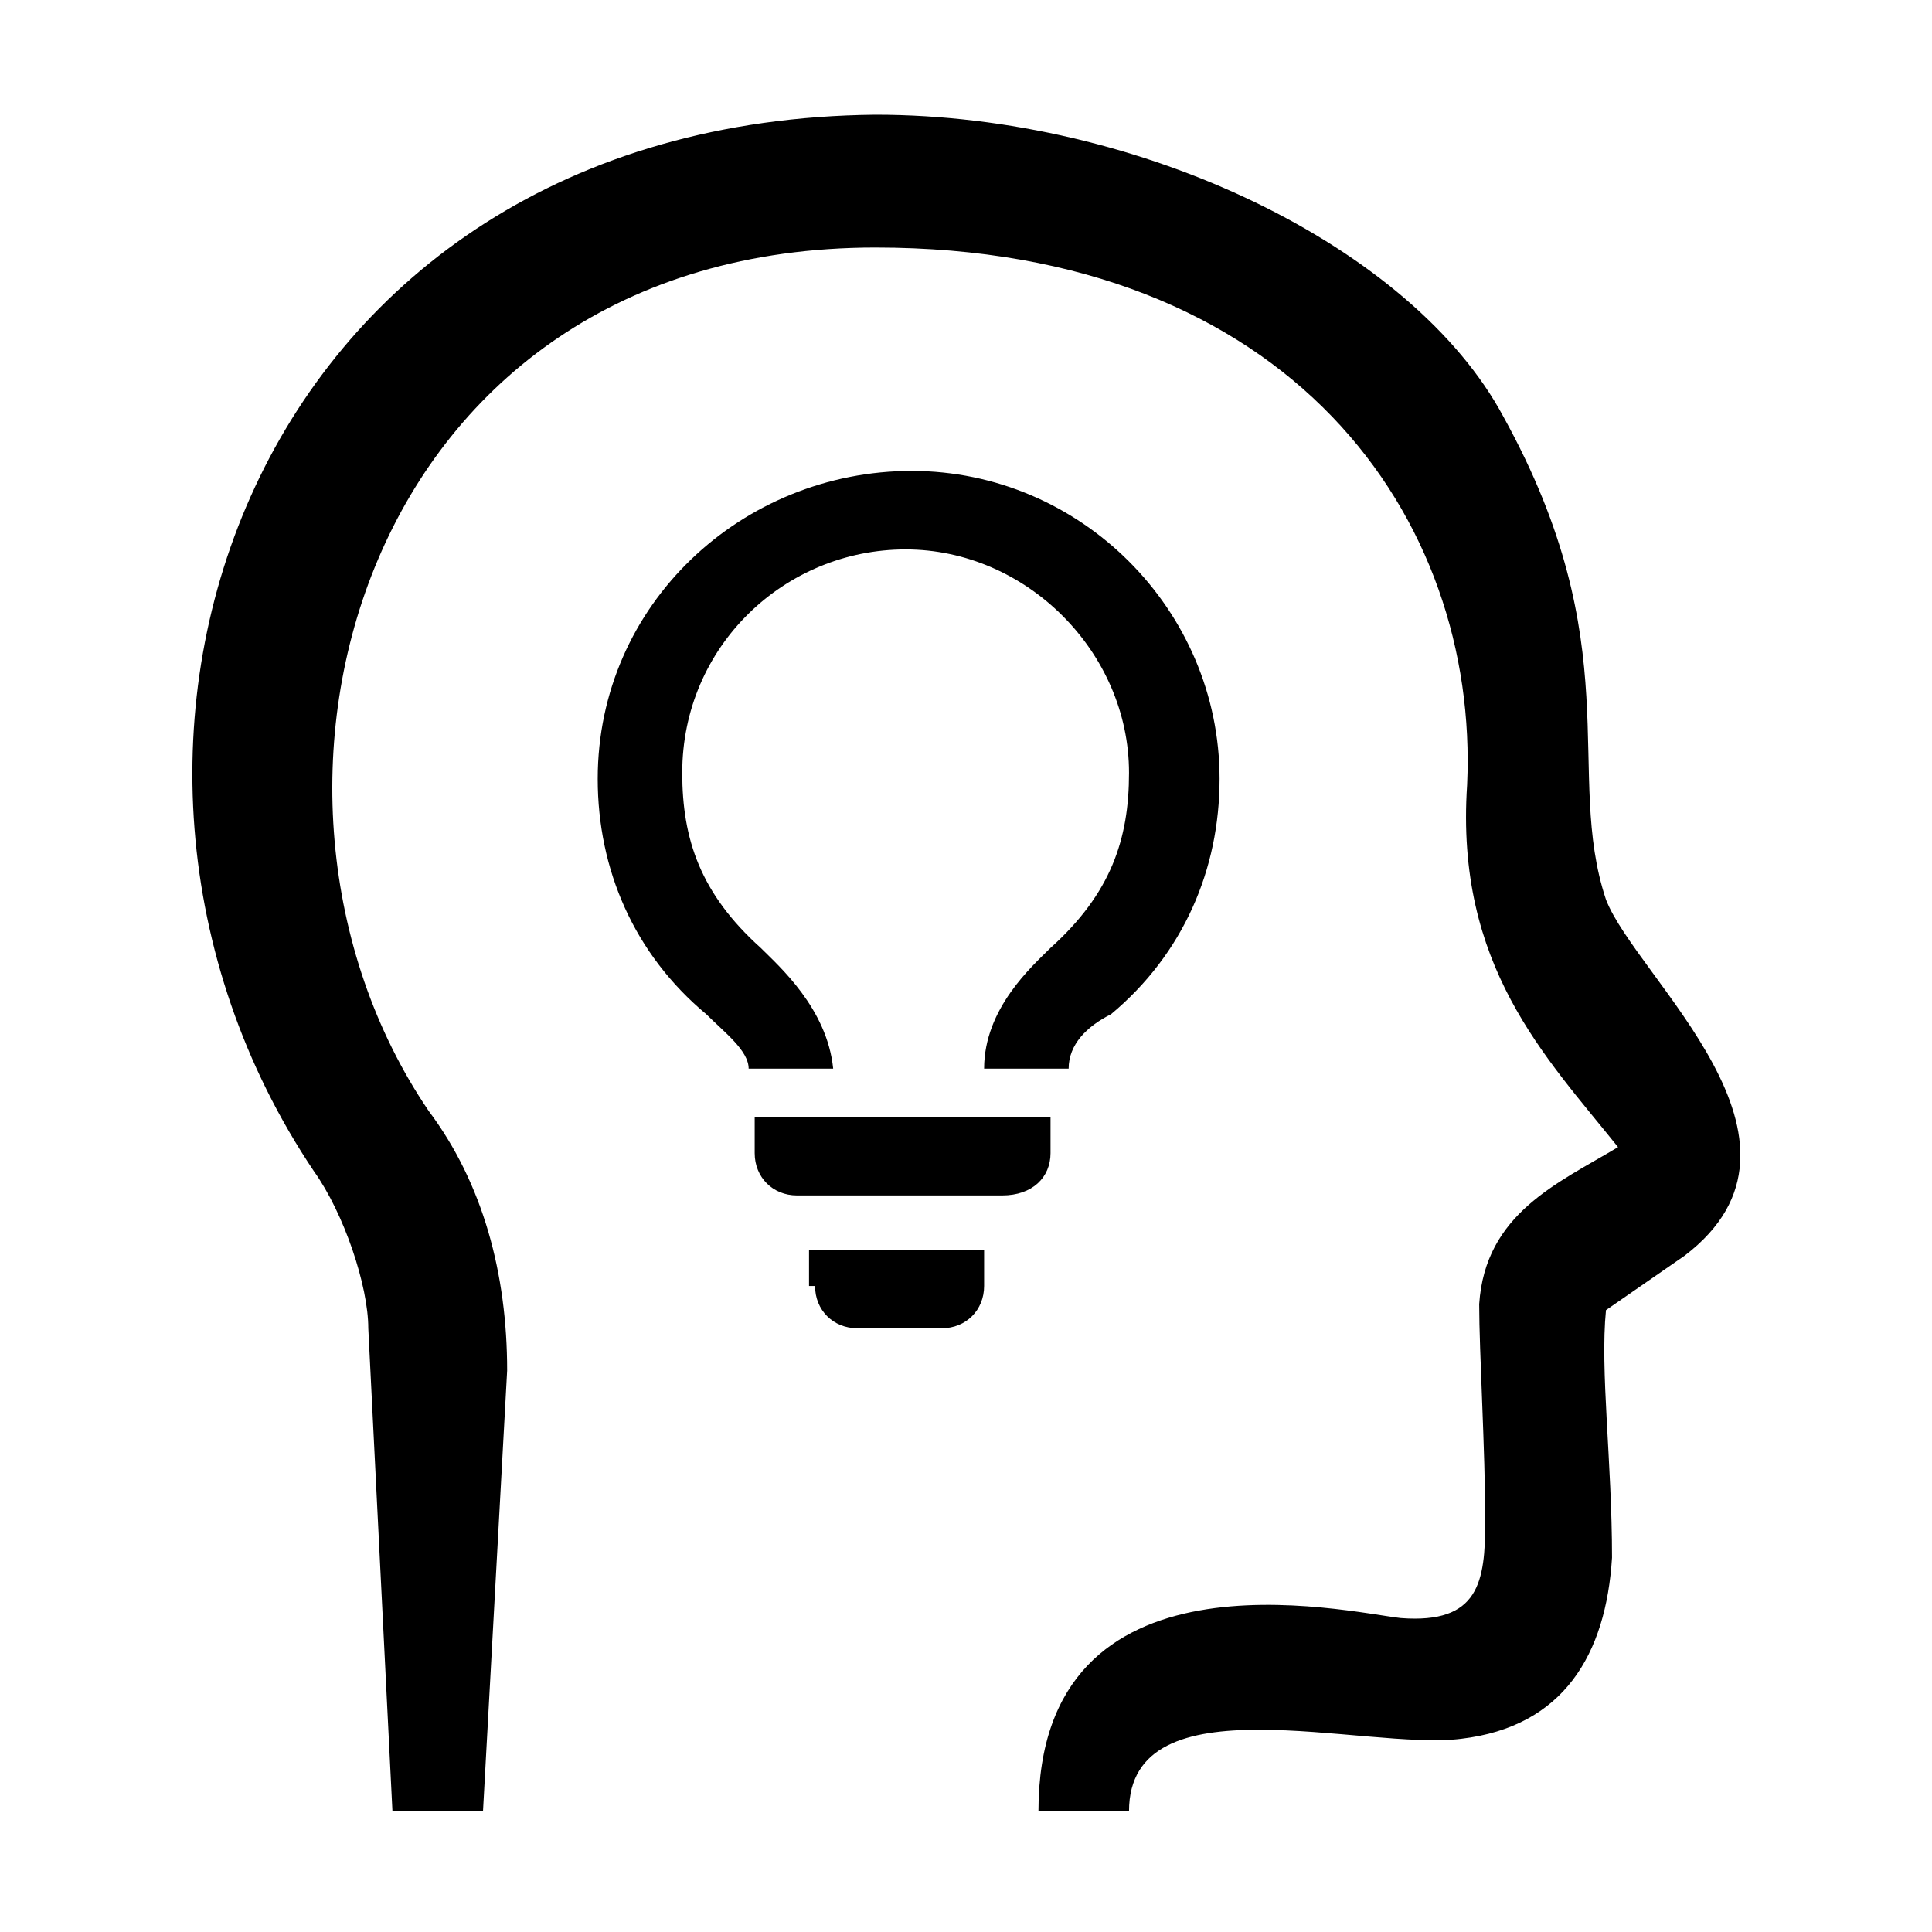 
<svg xmlns="http://www.w3.org/2000/svg" viewBox="0 0 32 32"><path d="M13.5 21.3c0 .4.3.7.7.7h1.4c.4 0 .7-.3.7-.7v-.6h-2.9v.6zm-.9-5.6c-1-.9-1.3-1.8-1.3-2.9 0-2.1 1.7-3.7 3.7-3.7s3.7 1.7 3.7 3.7c0 1.1-.3 2-1.3 2.9-.3.3-1.1 1-1.1 2h1.4c0-.4.3-.7.7-.9 1.2-1 1.8-2.4 1.8-3.9 0-2.8-2.3-5.1-5.1-5.1S9.9 10 9.9 12.9c0 1.5.6 2.9 1.8 3.9.3.3.7.6.7.9h1.4c-.1-1-.9-1.7-1.2-2zm4.8 3.4v-.6h-4.9v.6c0 .4.3.7.7.7h3.4c.5 0 .8-.3.8-.7zm9.2-4.2c-.7-2.1.4-4.2-1.7-8-1.5-2.8-6-5-10.4-5C4.2 2 .5 12.4 5.2 19.4c.5.7.9 1.9.9 2.6l.4 8H8l.4-7.3c0-1.6-.4-3.1-1.3-4.3C3.5 13.1 6 4.1 14.5 4.1c6.9 0 10 4.5 9.8 8.9-.2 3 1.3 4.5 2.5 6-1 .6-2.2 1.1-2.3 2.6 0 .8.1 2.4.1 3.6 0 1-.1 1.7-1.4 1.6-.9-.1-6-1.3-6 3.2h1.5c0-2.2 3.9-1 5.5-1.2 1.7-.2 2.4-1.4 2.5-3 0-1.6-.2-3.1-.1-4.1l1.3-.9c2.5-1.9-.8-4.6-1.3-5.9z" style="fill: #000000;"/></svg>
